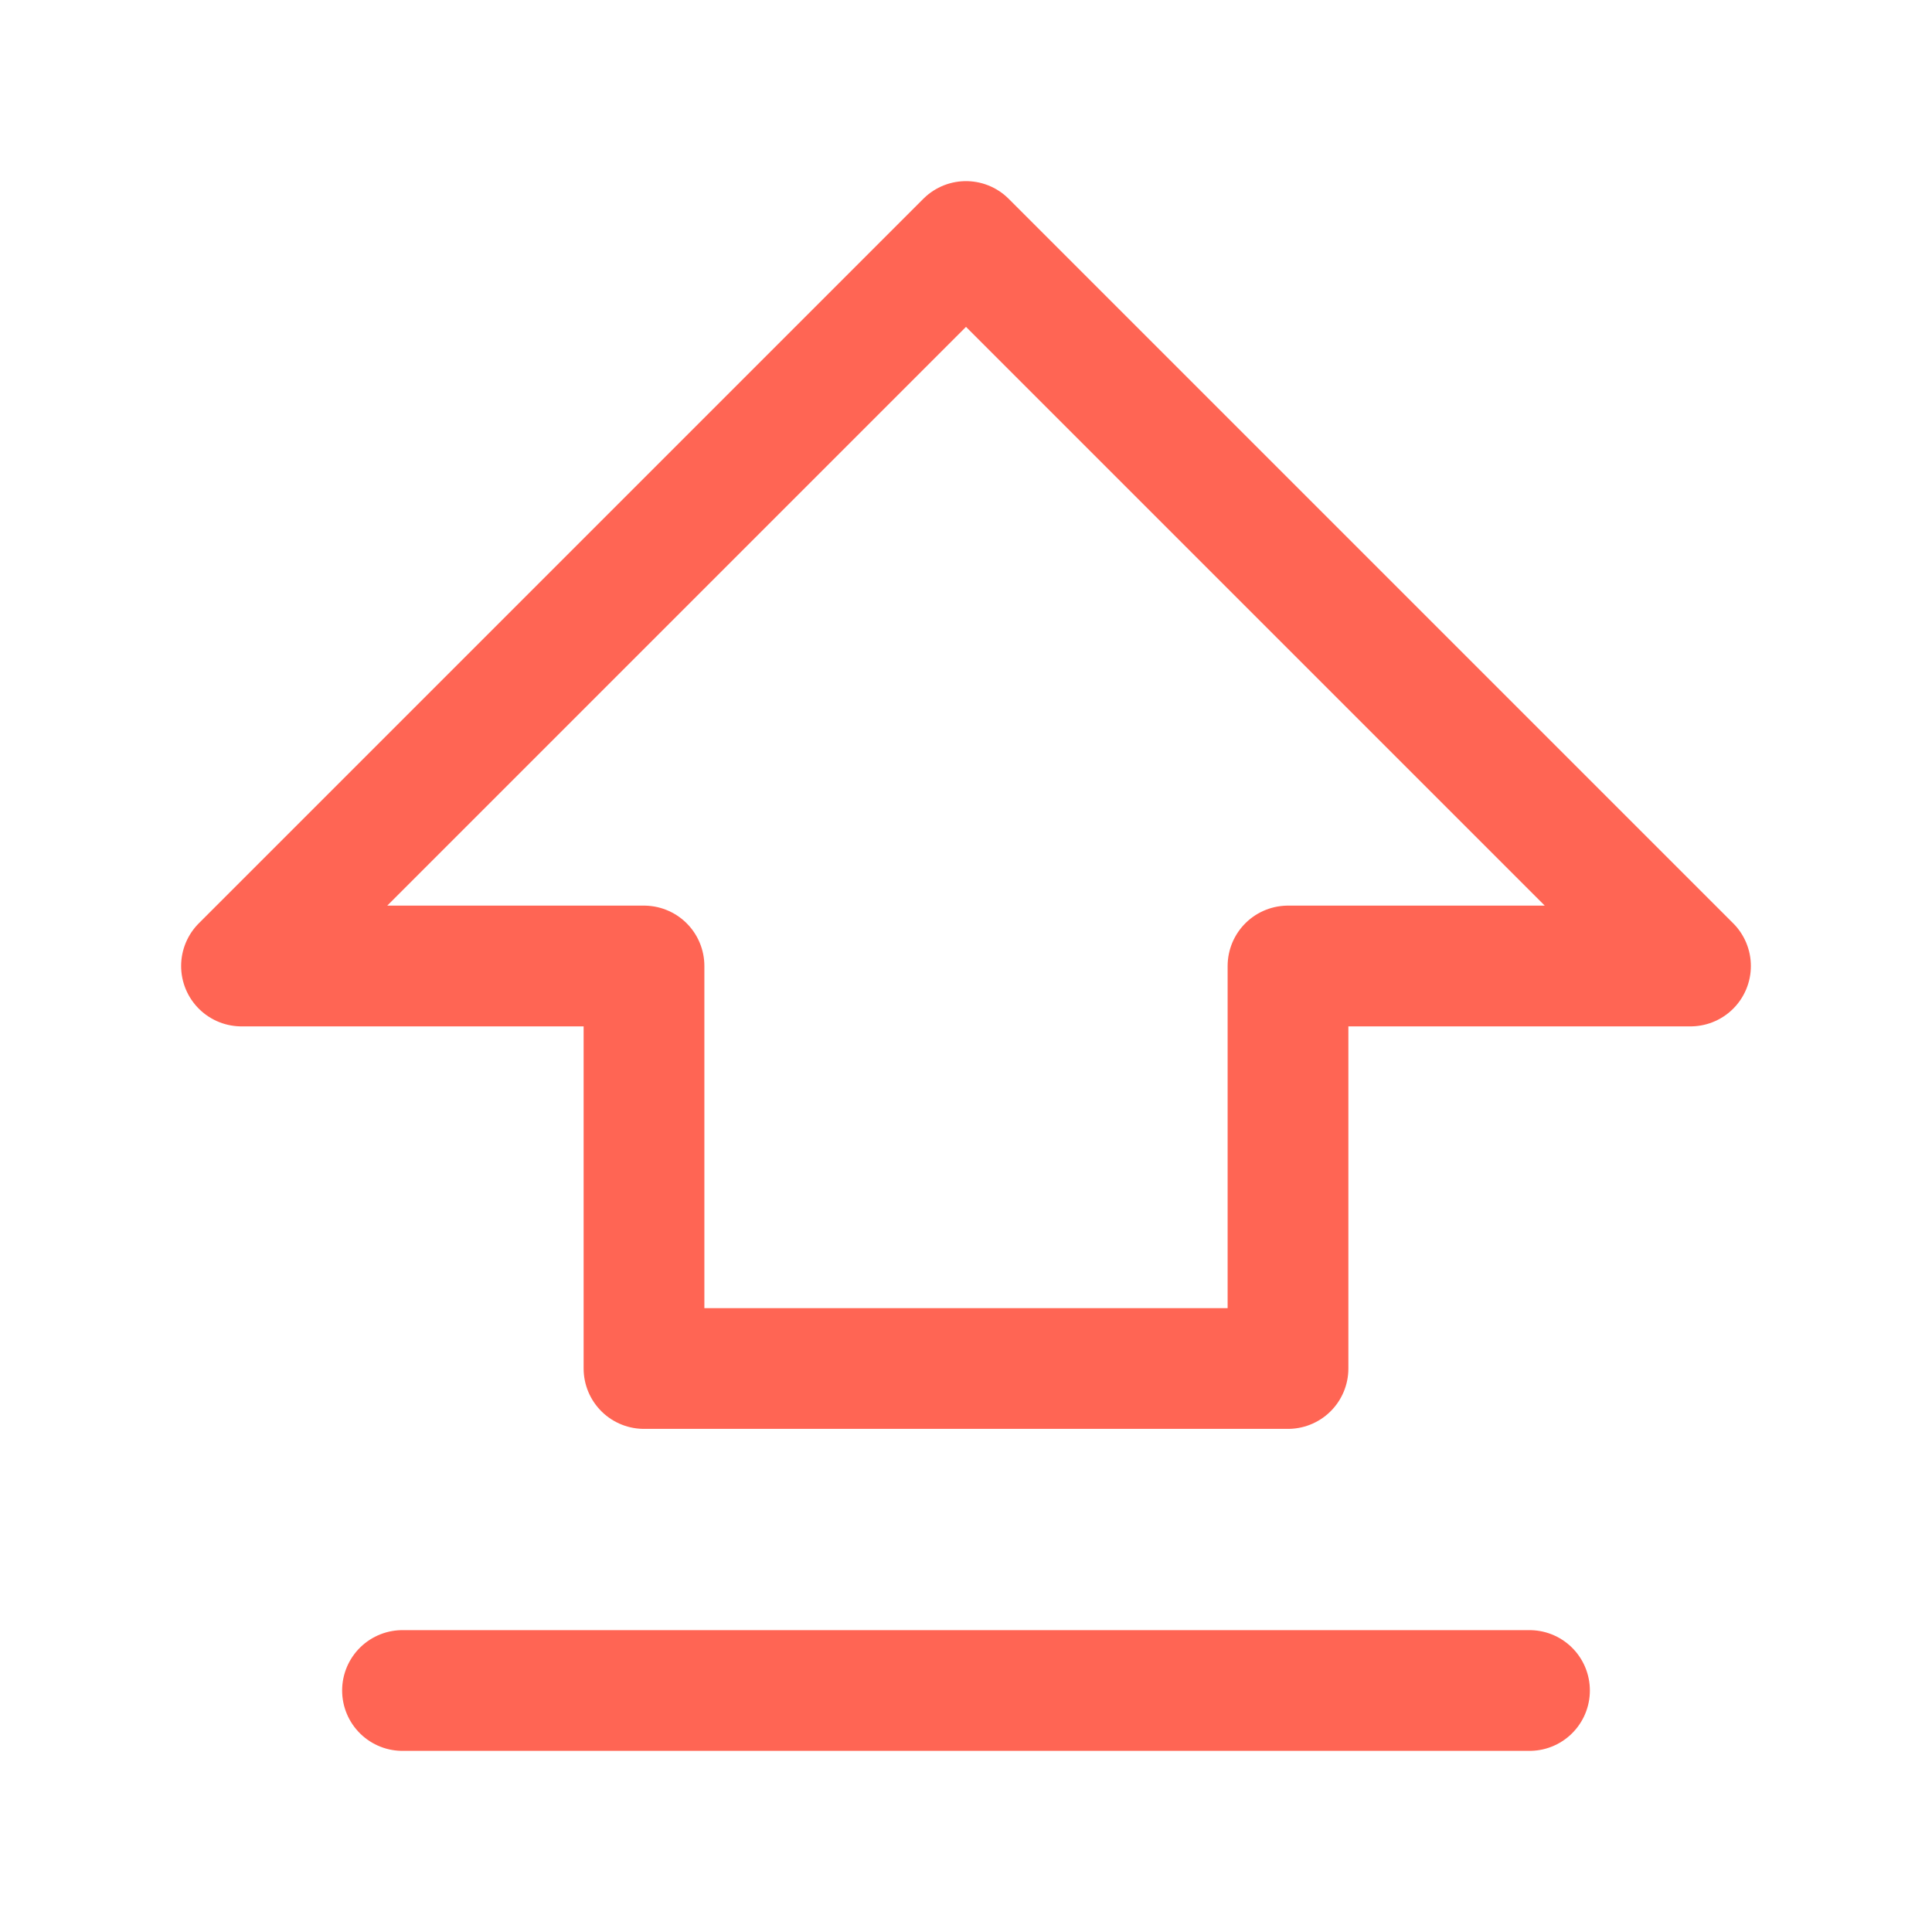 <svg role="img" xmlns="http://www.w3.org/2000/svg" width="48px" height="48px" viewBox="0 0 24 24" aria-labelledby="shiftIconTitle shiftIconDesc" stroke="#ff6554" stroke-width="1.5" stroke-linecap="round" stroke-linejoin="round" fill="none" color="#ff6554"> <title id="shiftIconTitle">Shift</title> <desc id="shiftIconDesc">Icon of a Shift keyboard key</desc> <path d="M5,21 L19,21 L5,21 Z M16,12 L16,17 L8,17 L8,12 L3,12 L12,3 L21,12 L16,12 Z"/> </svg>
